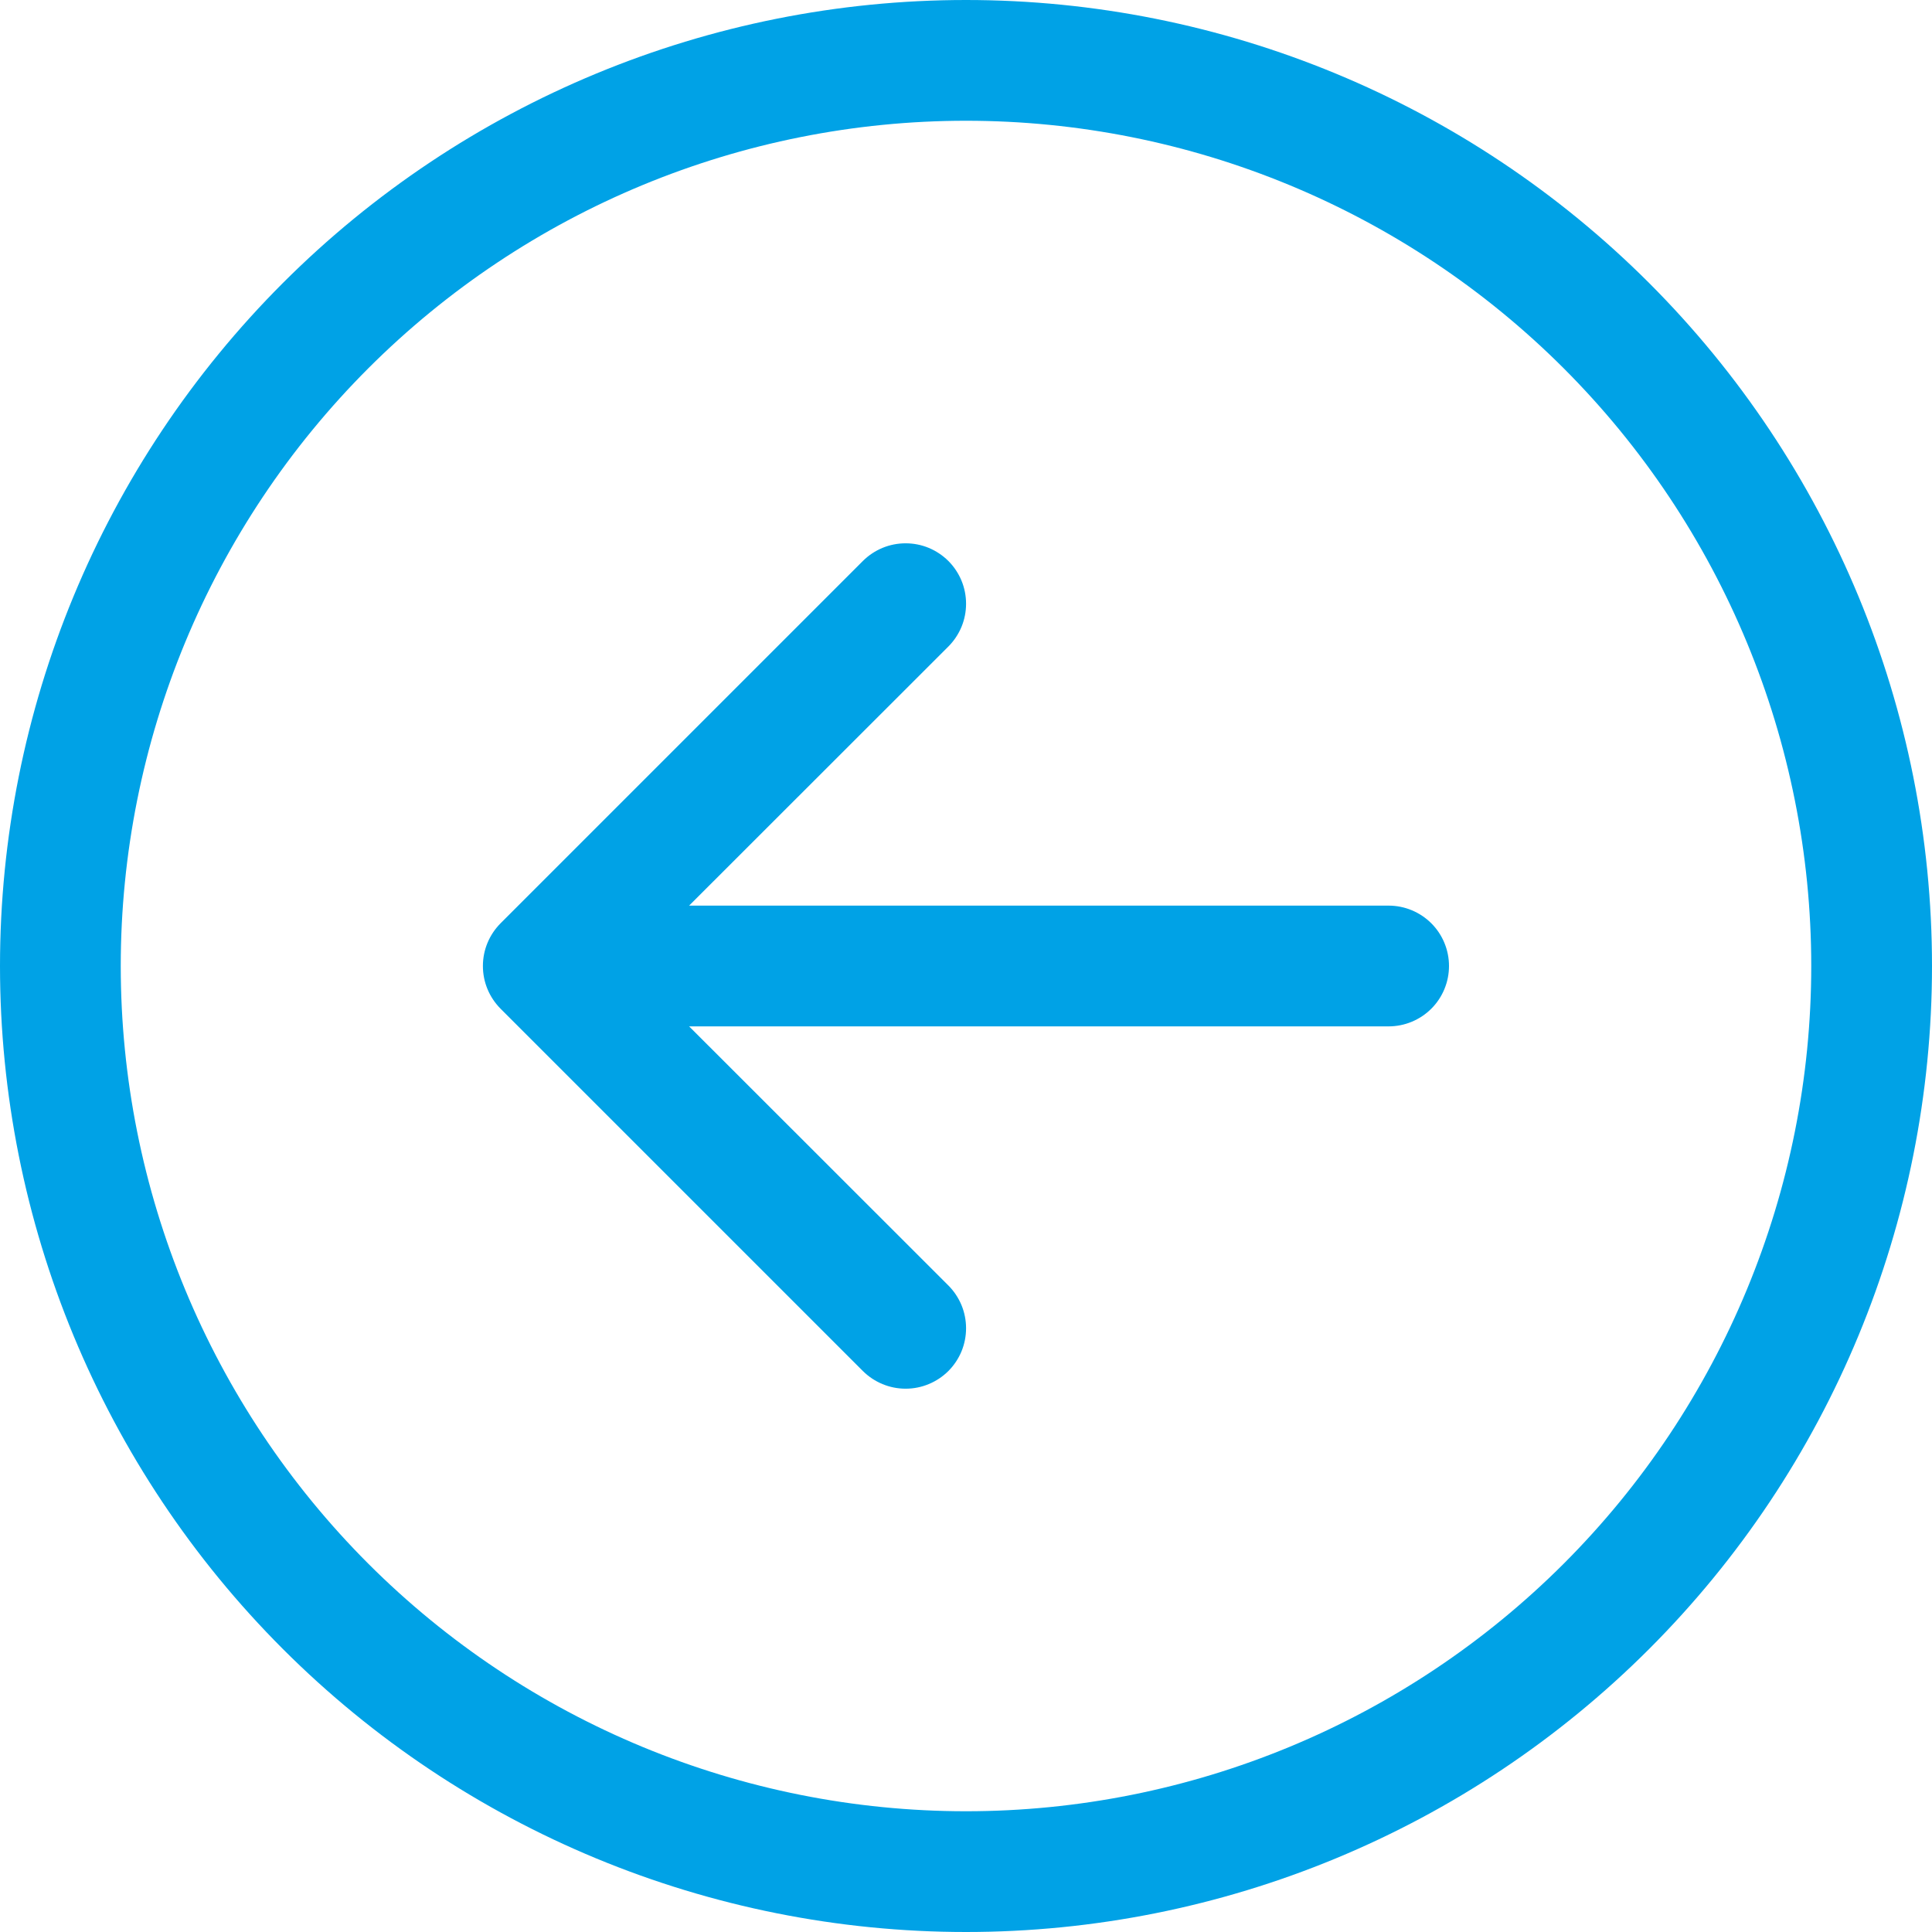 <svg width="60" height="60" viewBox="0 0 60 60" fill="none" xmlns="http://www.w3.org/2000/svg">
<g clip-path="url(#clip0_199_158)">
<path fill-rule="evenodd" clip-rule="evenodd" d="M56.25 30C56.25 36.962 53.484 43.639 48.562 48.562C43.639 53.484 36.962 56.25 30 56.25C23.038 56.25 16.361 53.484 11.438 48.562C6.516 43.639 3.75 36.962 3.75 30C3.75 23.038 6.516 16.361 11.438 11.438C16.361 6.516 23.038 3.75 30 3.75C36.962 3.75 43.639 6.516 48.562 11.438C53.484 16.361 56.25 23.038 56.25 30ZM0 30C0 37.956 3.161 45.587 8.787 51.213C14.413 56.839 22.044 60 30 60C37.956 60 45.587 56.839 51.213 51.213C56.839 45.587 60 37.956 60 30C60 22.044 56.839 14.413 51.213 8.787C45.587 3.161 37.956 0 30 0C22.044 0 14.413 3.161 8.787 8.787C3.161 14.413 0 22.044 0 30ZM43.125 28.125C43.622 28.125 44.099 28.323 44.451 28.674C44.803 29.026 45 29.503 45 30C45 30.497 44.803 30.974 44.451 31.326C44.099 31.677 43.622 31.875 43.125 31.875H21.401L29.453 39.922C29.627 40.097 29.765 40.304 29.86 40.532C29.954 40.759 30.002 41.004 30.002 41.25C30.002 41.496 29.954 41.741 29.86 41.968C29.765 42.196 29.627 42.403 29.453 42.578C29.278 42.752 29.071 42.89 28.843 42.984C28.616 43.079 28.372 43.127 28.125 43.127C27.878 43.127 27.634 43.079 27.407 42.984C27.179 42.89 26.972 42.752 26.797 42.578L15.547 31.328C15.373 31.153 15.234 30.946 15.14 30.719C15.045 30.491 14.997 30.247 14.997 30C14.997 29.753 15.045 29.509 15.14 29.281C15.234 29.054 15.373 28.847 15.547 28.672L26.797 17.422C26.972 17.248 27.179 17.11 27.407 17.015C27.634 16.921 27.878 16.873 28.125 16.873C28.372 16.873 28.616 16.921 28.843 17.015C29.071 17.11 29.278 17.248 29.453 17.422C29.627 17.597 29.765 17.804 29.86 18.032C29.954 18.259 30.002 18.503 30.002 18.75C30.002 18.997 29.954 19.241 29.86 19.468C29.765 19.696 29.627 19.903 29.453 20.078L21.401 28.125H43.125Z" fill="#00A2E6"/>
</g>
<defs>
<clipPath id="clip0_199_158">
<rect width="60" height="60" fill="white" transform="matrix(-1 0 0 1 60 0)"/>
</clipPath>
</defs>
</svg>
